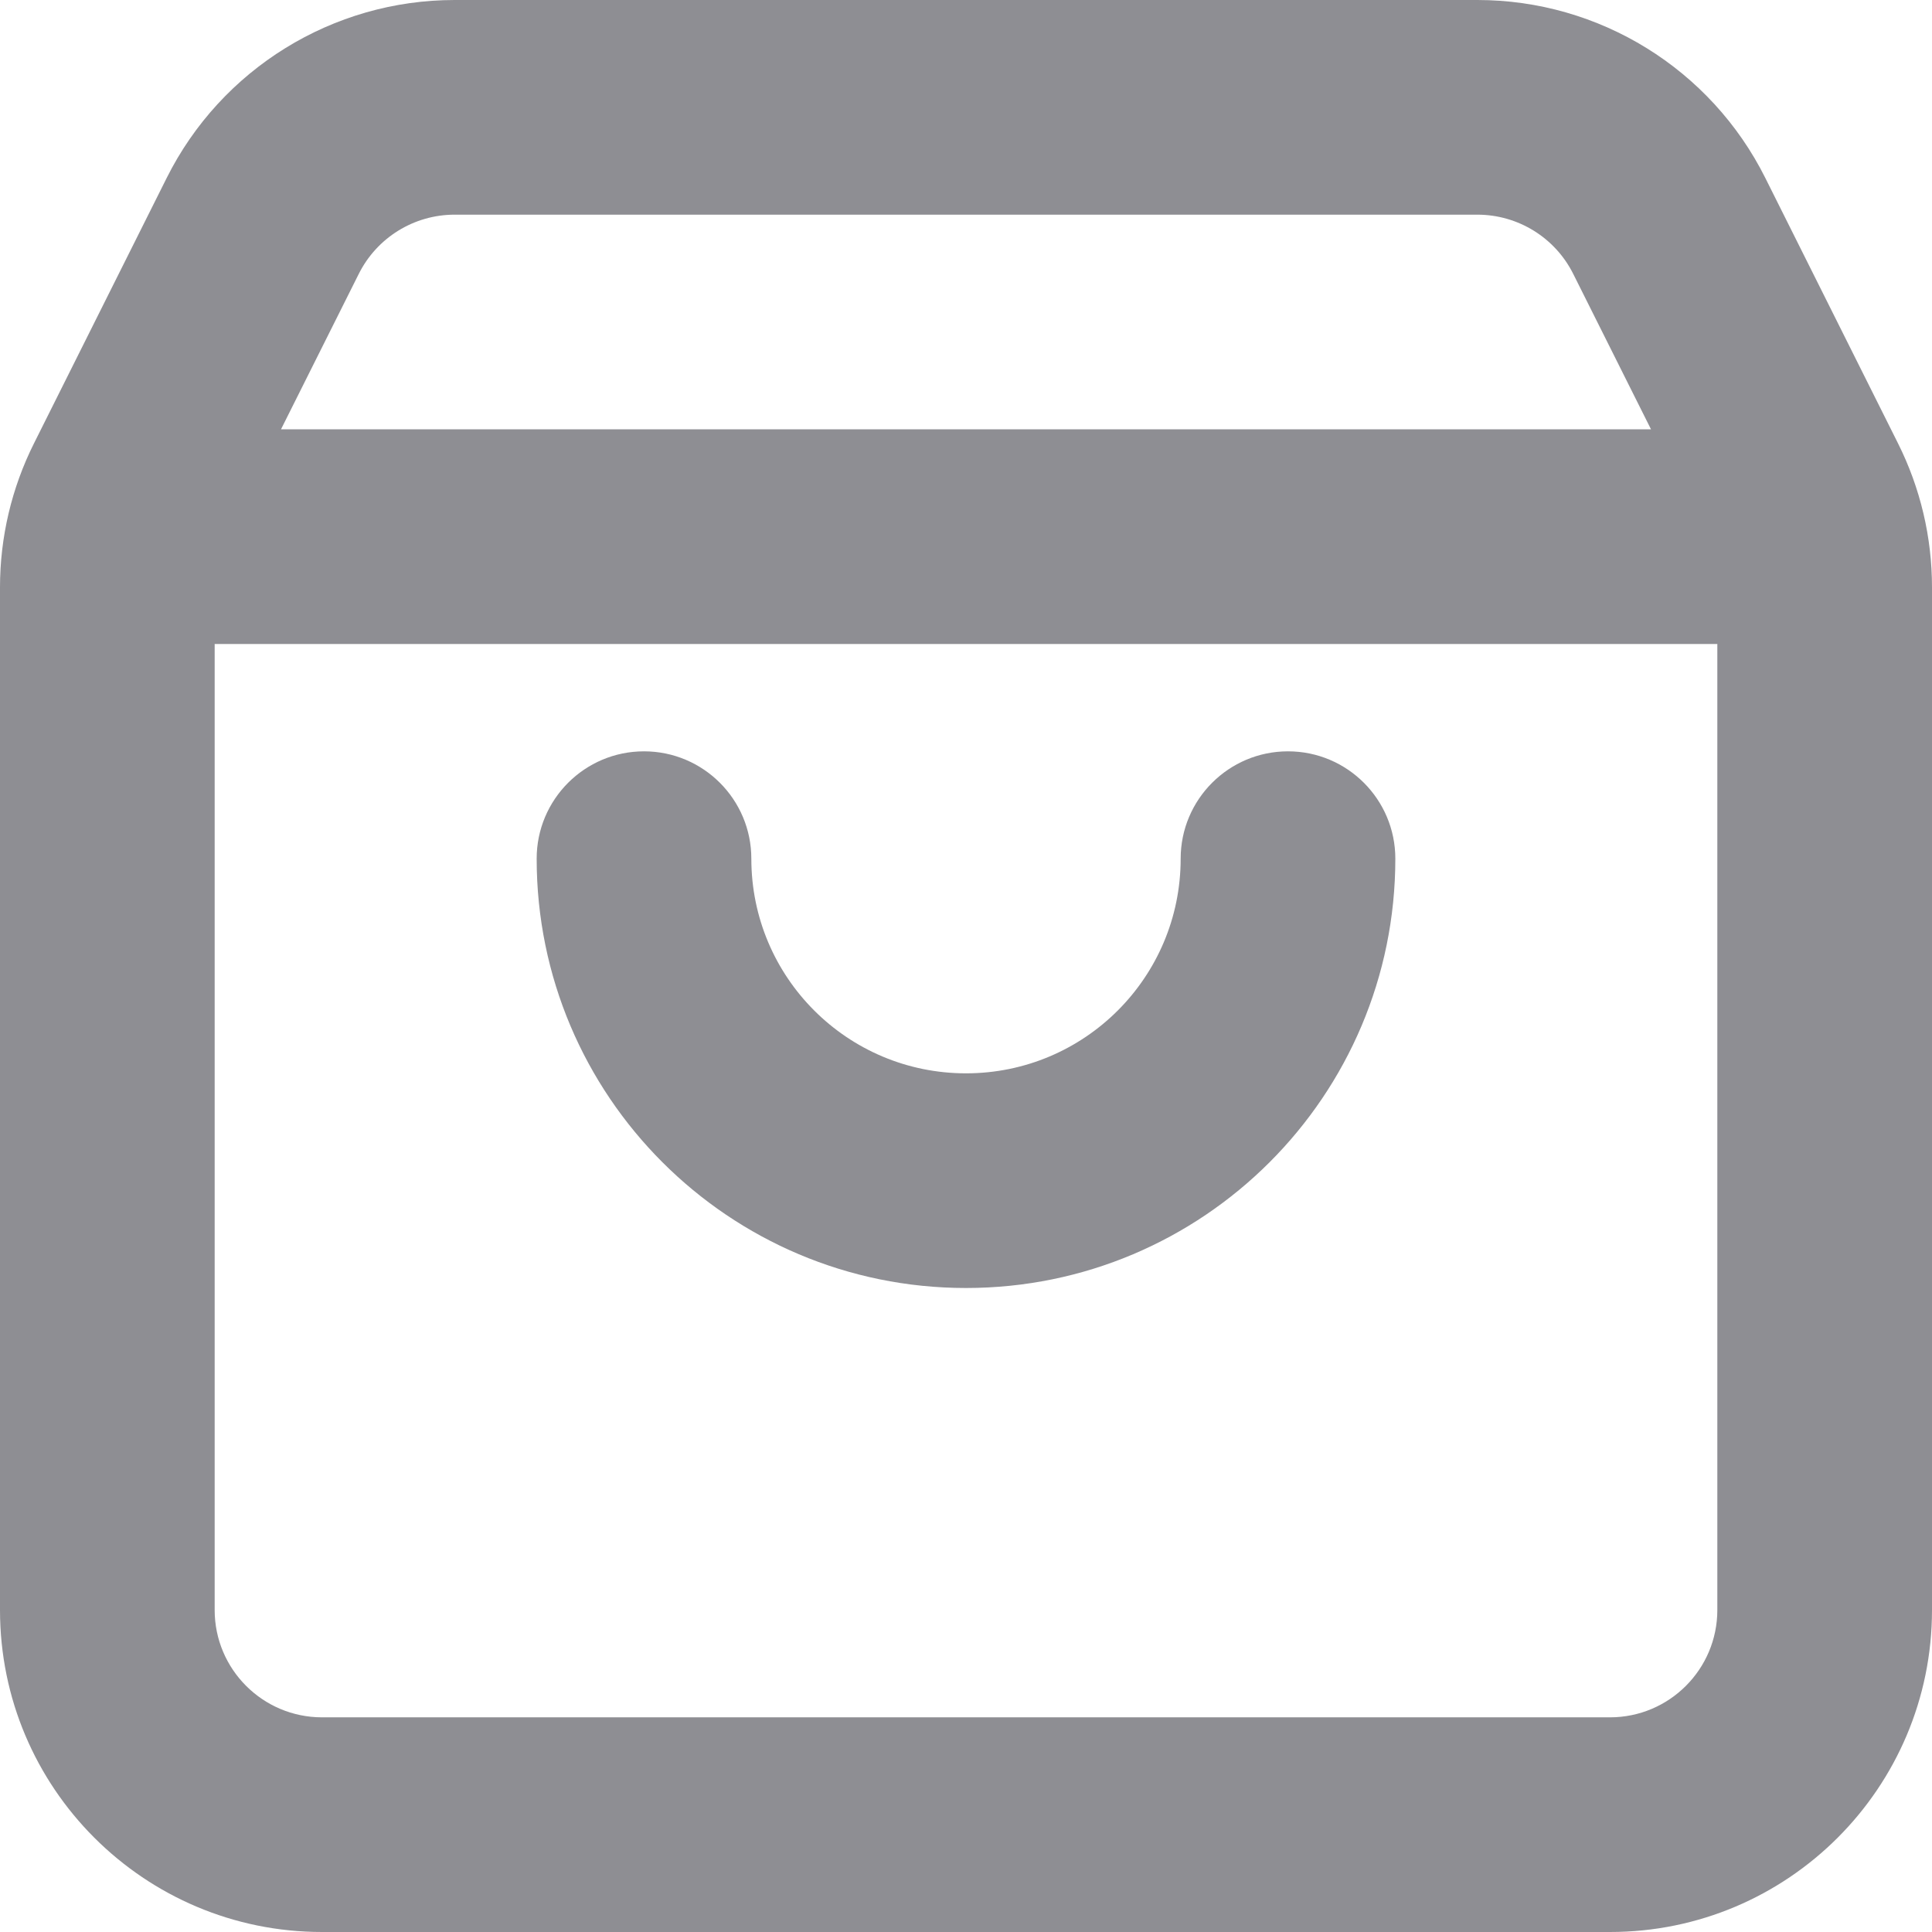 <svg width="18" height="18" viewBox="0 0 18 18" fill="none" xmlns="http://www.w3.org/2000/svg">
<path fill-rule="evenodd" clip-rule="evenodd" d="M4.236 2C3.857 2 3.511 2.214 3.342 2.553L2.618 4H15.382L14.658 2.553C14.489 2.214 14.143 2 13.764 2H4.236ZM2 15V6H16V15C16 15.552 15.552 16 15 16H3C2.448 16 2 15.552 2 15ZM1.553 1.658C2.061 0.642 3.1 0 4.236 0H13.764C14.9 0 15.939 0.642 16.447 1.658L17.683 4.13C17.892 4.547 18 5.006 18 5.472V15C18 16.657 16.657 18 15 18H3C1.343 18 0 16.657 0 15V5.472C0 5.006 0.108 4.547 0.317 4.13L1.553 1.658ZM7 8C7 7.448 6.552 7 6 7C5.448 7 5 7.448 5 8C5 10.209 6.791 12 9 12C11.209 12 13 10.209 13 8C13 7.448 12.552 7 12 7C11.448 7 11 7.448 11 8C11 9.105 10.105 10 9 10C7.895 10 7 9.105 7 8Z" fill="#8E8E93"/>
</svg>
